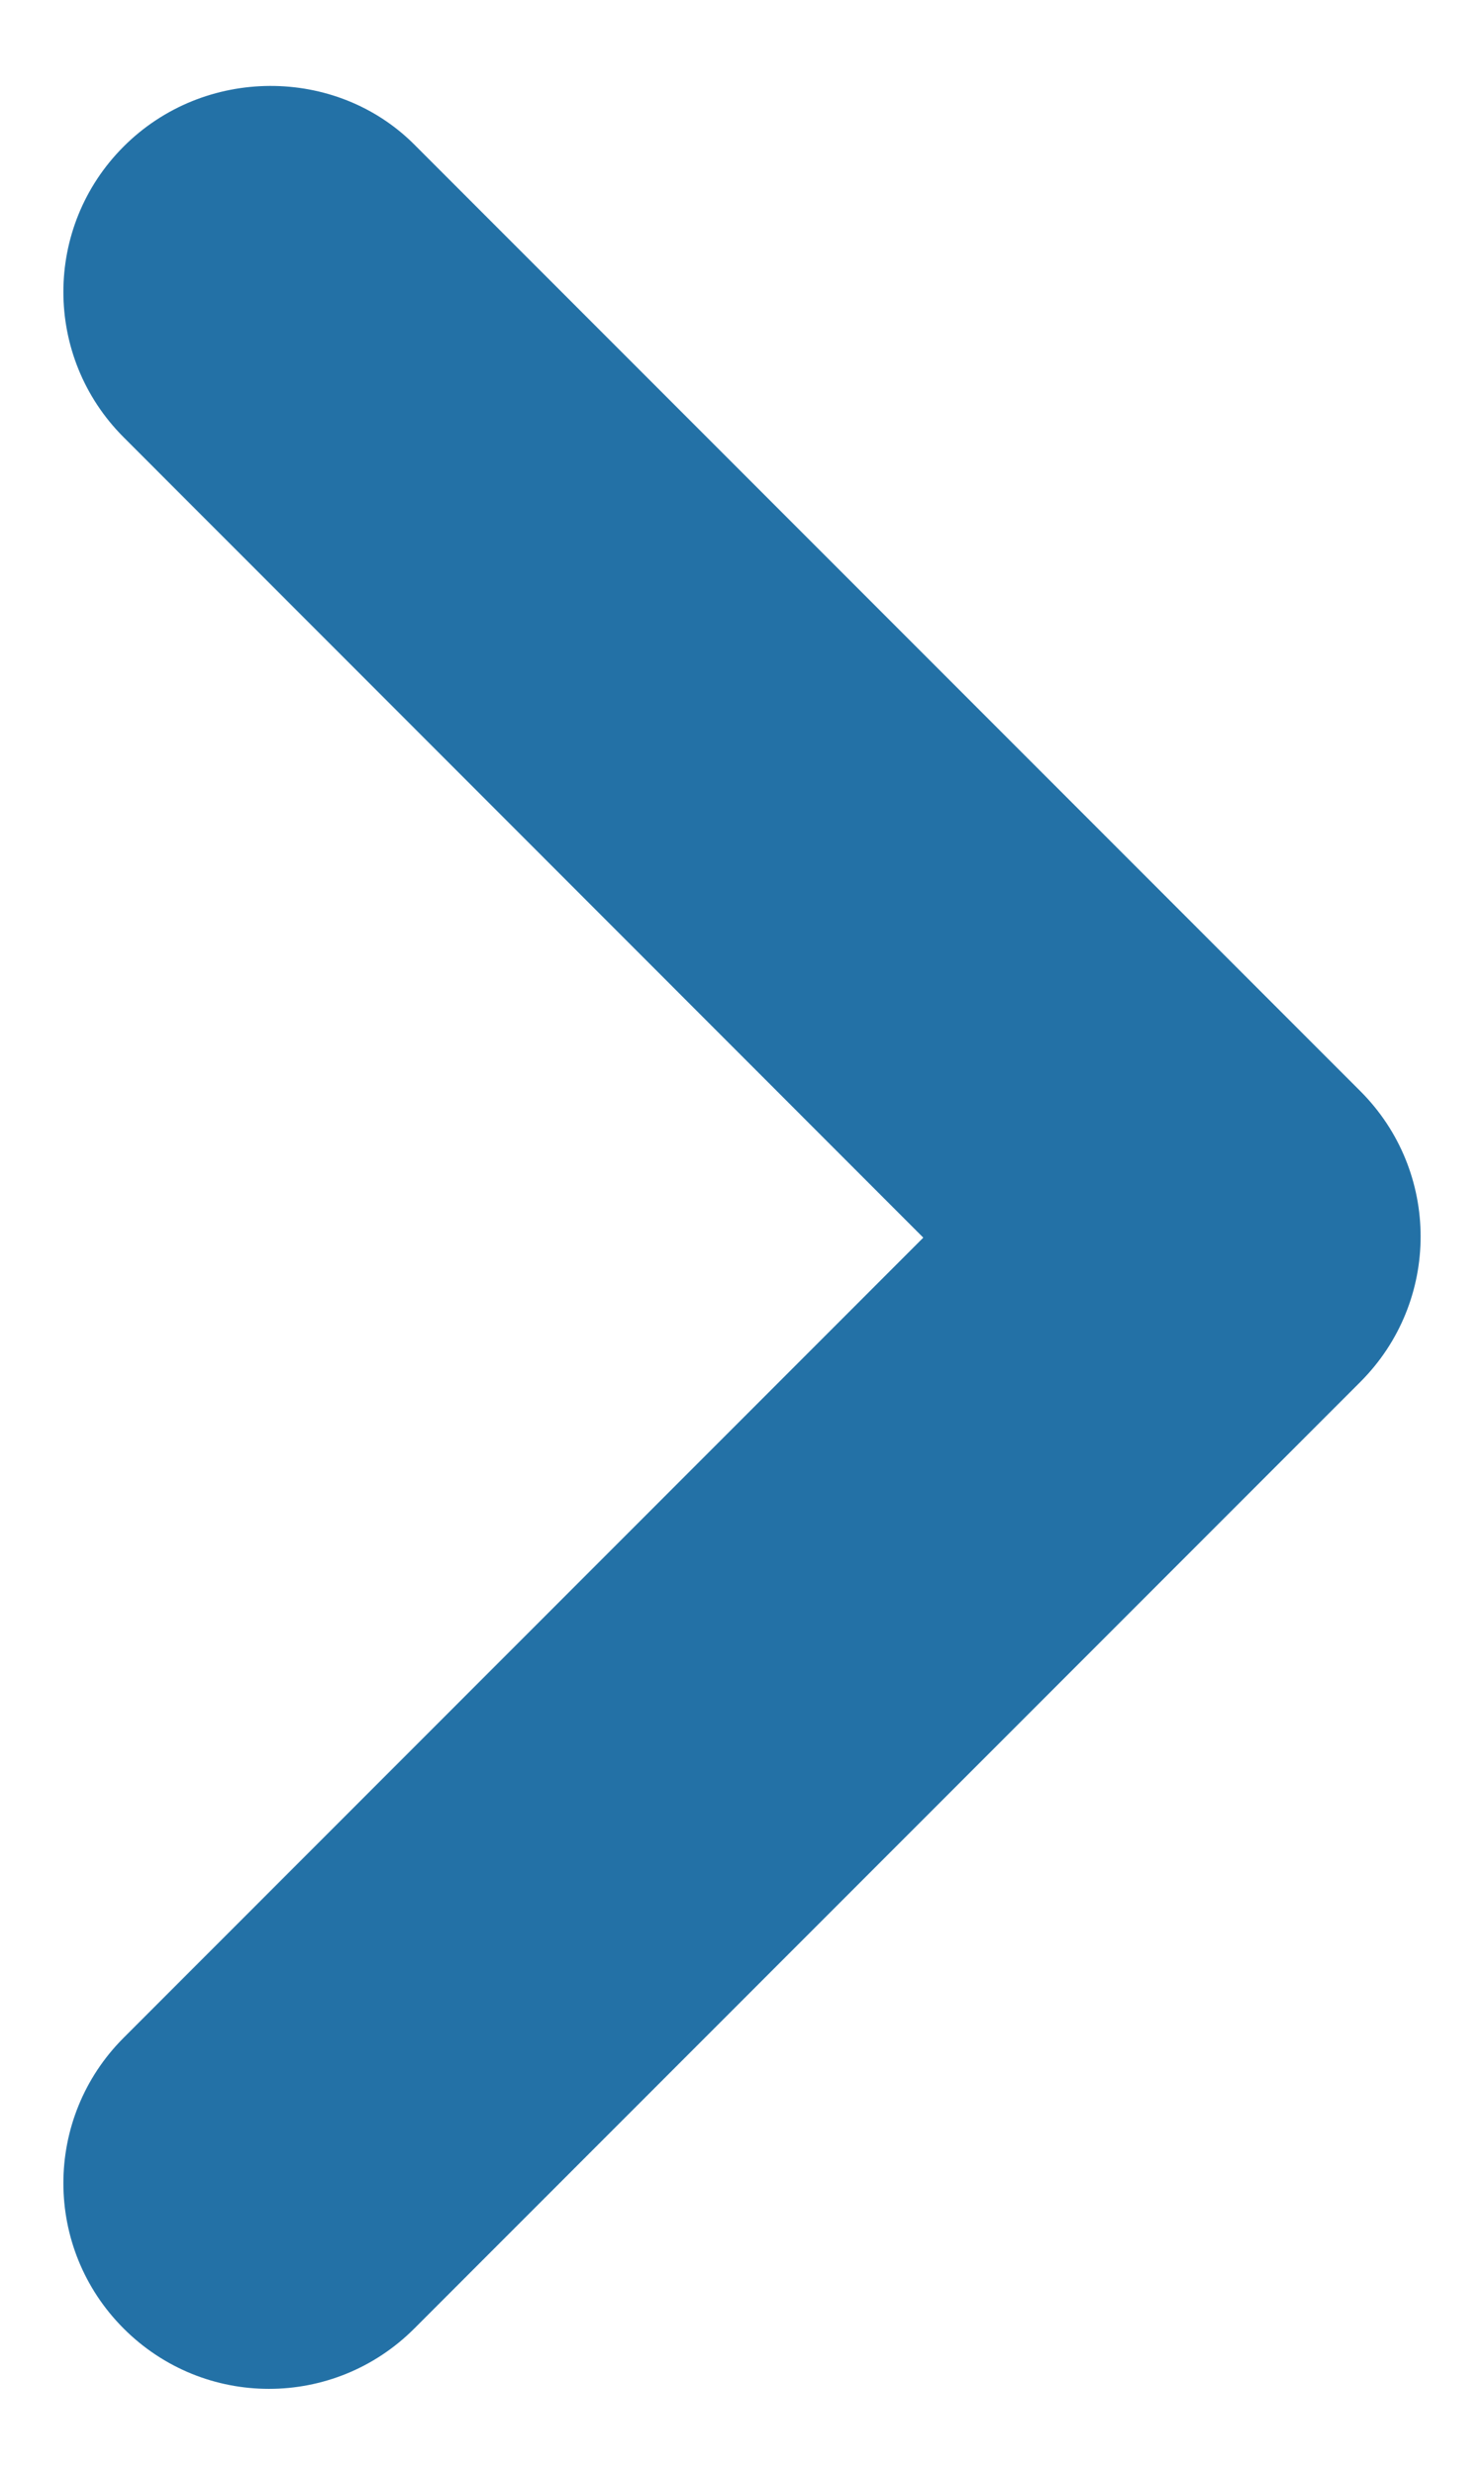 <svg width="6" height="10" viewBox="0 0 6 10" fill="none" xmlns="http://www.w3.org/2000/svg">
<path d="M0.5 0.592C0.175 0.917 0.175 1.442 0.5 1.767L3.733 5.001L0.5 8.234C0.175 8.559 0.175 9.084 0.5 9.409C0.825 9.734 1.35 9.734 1.675 9.409L5.5 5.584C5.825 5.259 5.825 4.734 5.5 4.409L1.675 0.584C1.358 0.267 0.825 0.267 0.5 0.592Z" fill="#2371A6"/>
</svg>
